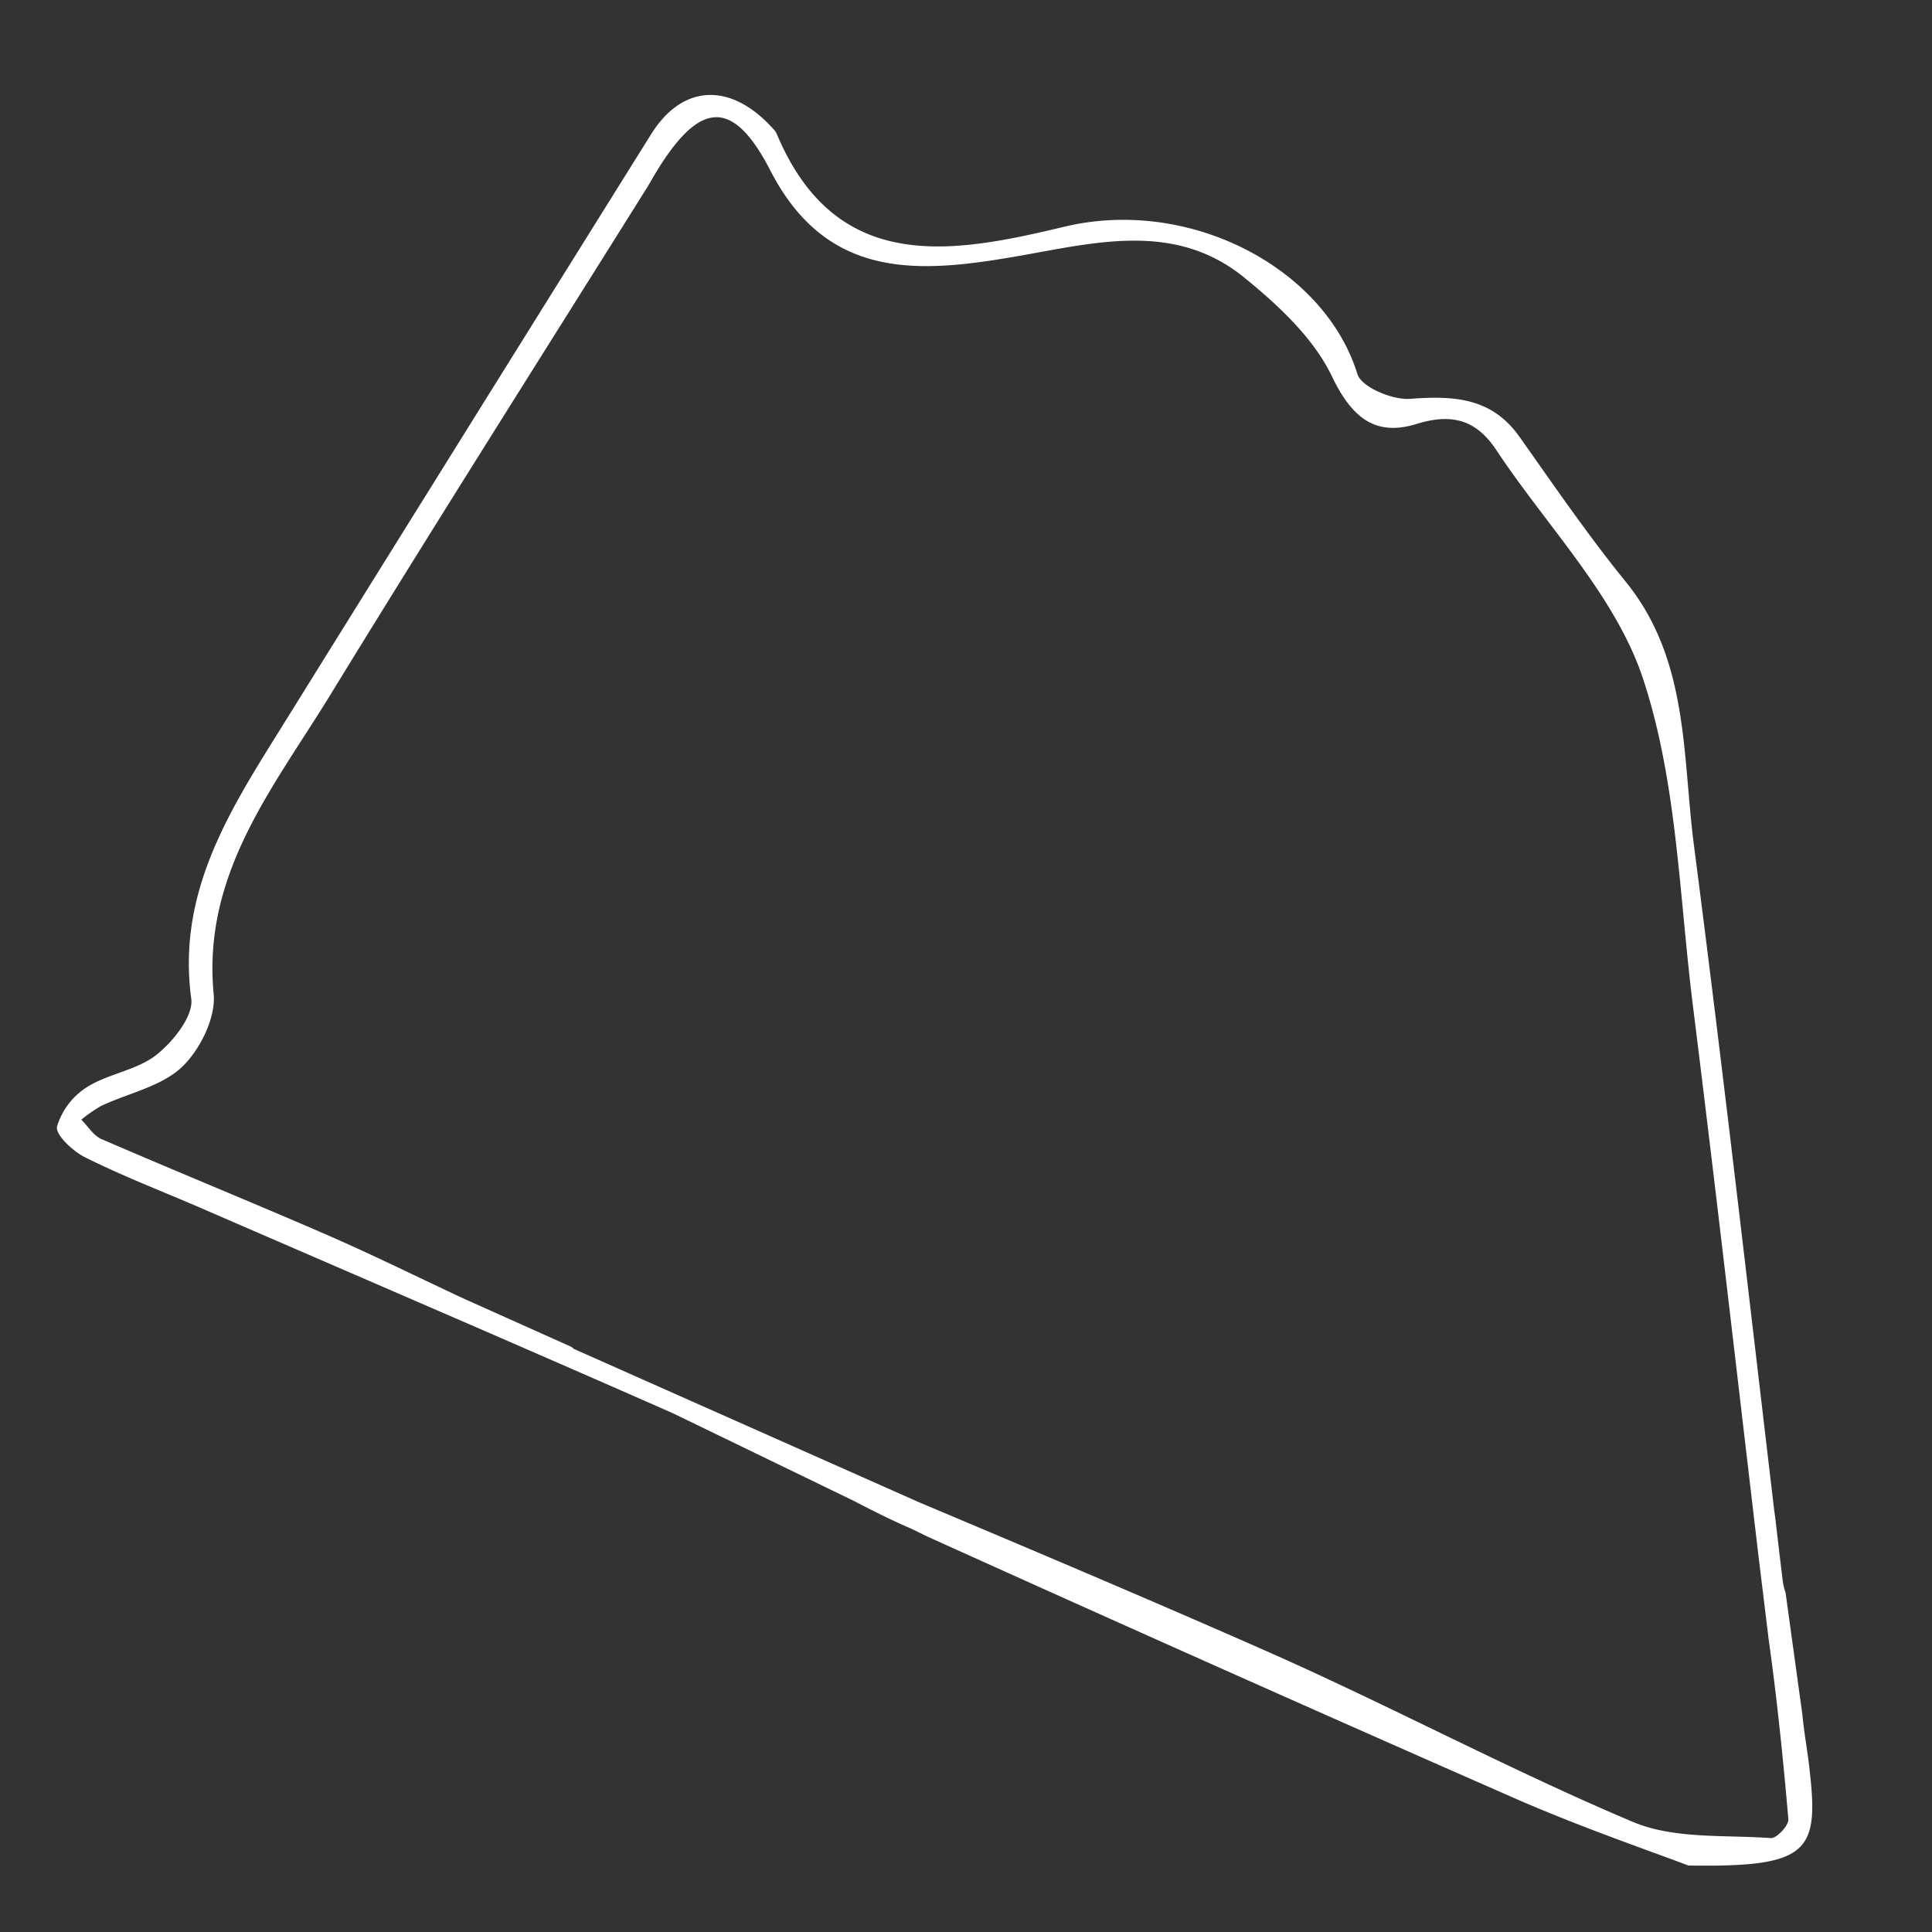 <svg id="Layer_1" data-name="Layer 1" xmlns="http://www.w3.org/2000/svg" viewBox="0 0 200 200"><rect x="0" y="0" width="200" height="200" fill="#333333" stroke="none"/><title>Circuits</title><path d="M186.58,177.48l-1.74-12.61a6.49,6.49,0,0,1-.31-1.35q-.39-3.25-.77-6.5l-.1-.72h0c-2.72-23-5.34-45.92-8.31-68.84-1.2-9.28-.51-19.13-7-27.17-3.91-4.81-7.43-9.95-11-15-2.91-4.17-6.88-4.34-11.42-4-1.8.12-5-1.22-5.41-2.56-3.39-11-17.38-18.36-30.34-15.26-11.43,2.73-23.61,5.11-29.78-9.63a1.4,1.4,0,0,0-.25-.38c-4.41-5-9.47-4.82-12.75.44Q48.12,44.77,28.88,75.71c-5.3,8.49-10.55,16.86-9.08,27.69.24,1.78-1.87,4.42-3.6,5.79-2,1.59-4.94,1.94-7.17,3.33a7.35,7.35,0,0,0-3.13,4.1c-.19.82,1.62,2.54,2.88,3.17,3.71,1.86,7.59,3.37,11.41,5,16.5,7.16,33,14.25,49.47,21.51l18.58,9c1.94,1,3.89,2,5.87,2.85l.18.08,1.77.86,0,0q30.37,13.73,60.88,27.13c7,3.05,14.22,5.51,17.84,6.9,12.15.18,13.5-1.29,12.6-9.42C187.18,181.59,186.77,179.54,186.58,177.48Zm-3.25,12.8c-4.8-.35-10,.12-14.28-1.67-12.8-5.41-25.09-12-37.8-17.62-12-5.3-24-10.37-36.1-15.47L59.41,139.64l-.23-.2-11.16-5c-4.71-2.2-9.37-4.51-14.14-6.59-7.77-3.38-15.61-6.57-23.39-9.94-.82-.36-1.38-1.32-2.07-2a14.58,14.58,0,0,1,2.06-1.43c2.81-1.32,6.19-2,8.33-4,1.88-1.77,3.54-5.12,3.31-7.57C20.93,90.57,28.18,81.69,34,72.25c10.68-17.44,21.63-34.71,32.46-52,.32-.51.64-1,.94-1.54,4.8-8.33,8.35-8.81,12.34-1.07,5.87,11.4,15.37,10.65,25.48,8.9,8.08-1.4,16.38-3.67,23.58,2.19C132.31,31.58,136,35,137.9,39c2.07,4.3,4.52,6.19,8.73,4.89,3.72-1.15,6.21-.41,8.29,2.73,5.17,7.81,12.27,15,15.13,23.53,3.56,10.68,3.77,22.51,5.19,33.88,2.37,19,4.55,38,6.8,57.06l1,8.19s0,0,0,.05c.89,6.32,1.55,12.68,2.09,19C185.17,189,183.9,190.32,183.32,190.28Z" fill="#fff"/></svg>